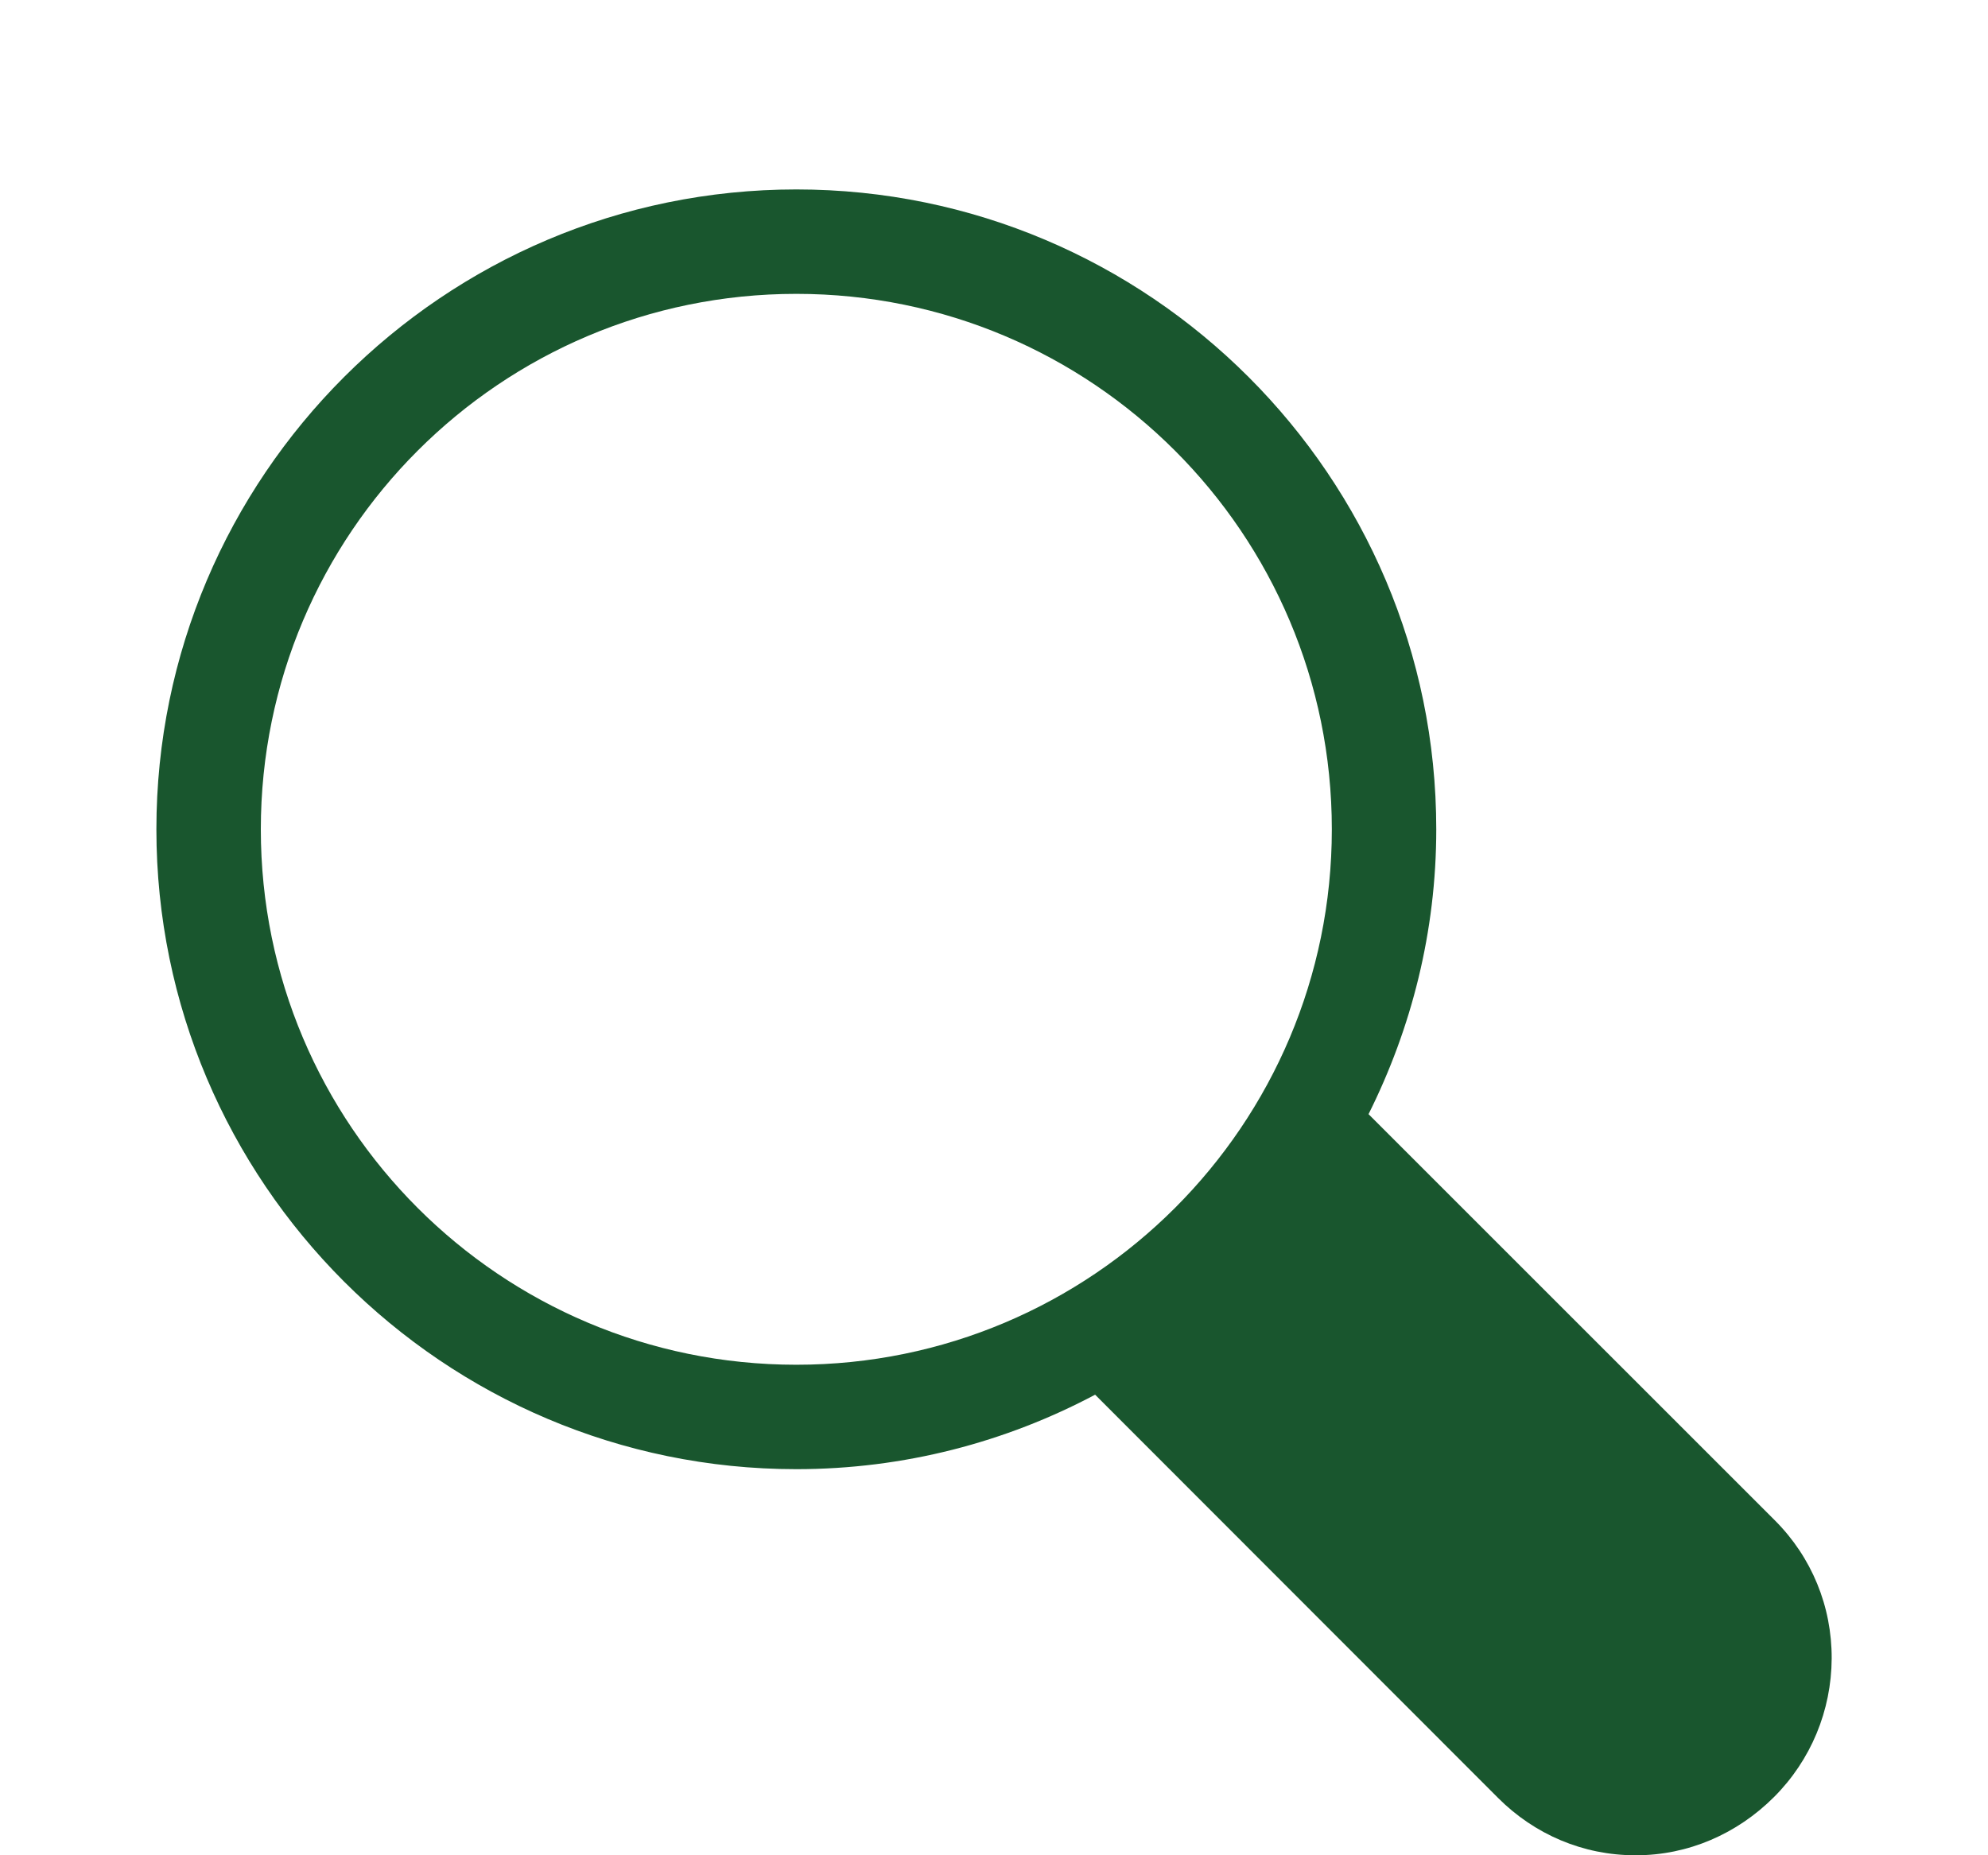 <?xml version="1.0" encoding="utf-8"?>
<!-- Generator: Adobe Illustrator 17.0.0, SVG Export Plug-In . SVG Version: 6.00 Build 0)  -->
<!DOCTYPE svg PUBLIC "-//W3C//DTD SVG 1.1//EN" "http://www.w3.org/Graphics/SVG/1.1/DTD/svg11.dtd">
<svg version="1.1" id="Layer_1" xmlns="http://www.w3.org/2000/svg" xmlns:xlink="http://www.w3.org/1999/xlink" x="0px" y="0px"
	 width="30px" height="28px" viewBox="0 0 30 28" enable-background="new 0 0 30 28" xml:space="preserve">
<path opacity="0.9" fill="#004418" d="M26.785,22.947l-6.133-6.132c0.648-1.297,1.022-2.753,1.022-4.299
	c0-5.325-4.332-9.657-9.657-9.657c-5.325,0-9.657,4.332-9.657,9.657s4.332,9.657,9.657,9.657c1.628,0,3.162-0.409,4.509-1.124
	l6.08,6.085C23.158,27.687,23.892,28,24.675,28c0.005,0,0.01,0,0.015,0c0.785,0,1.524-0.322,2.081-0.879
	c0.557-0.557,0.866-1.305,0.87-2.09C27.644,24.243,27.34,23.503,26.785,22.947z M3.936,12.516c0-4.463,3.618-8.081,8.081-8.081
	s8.081,3.617,8.081,8.081c0,4.463-3.618,8.081-8.081,8.081S3.936,16.98,3.936,12.516z"/>
</svg>
